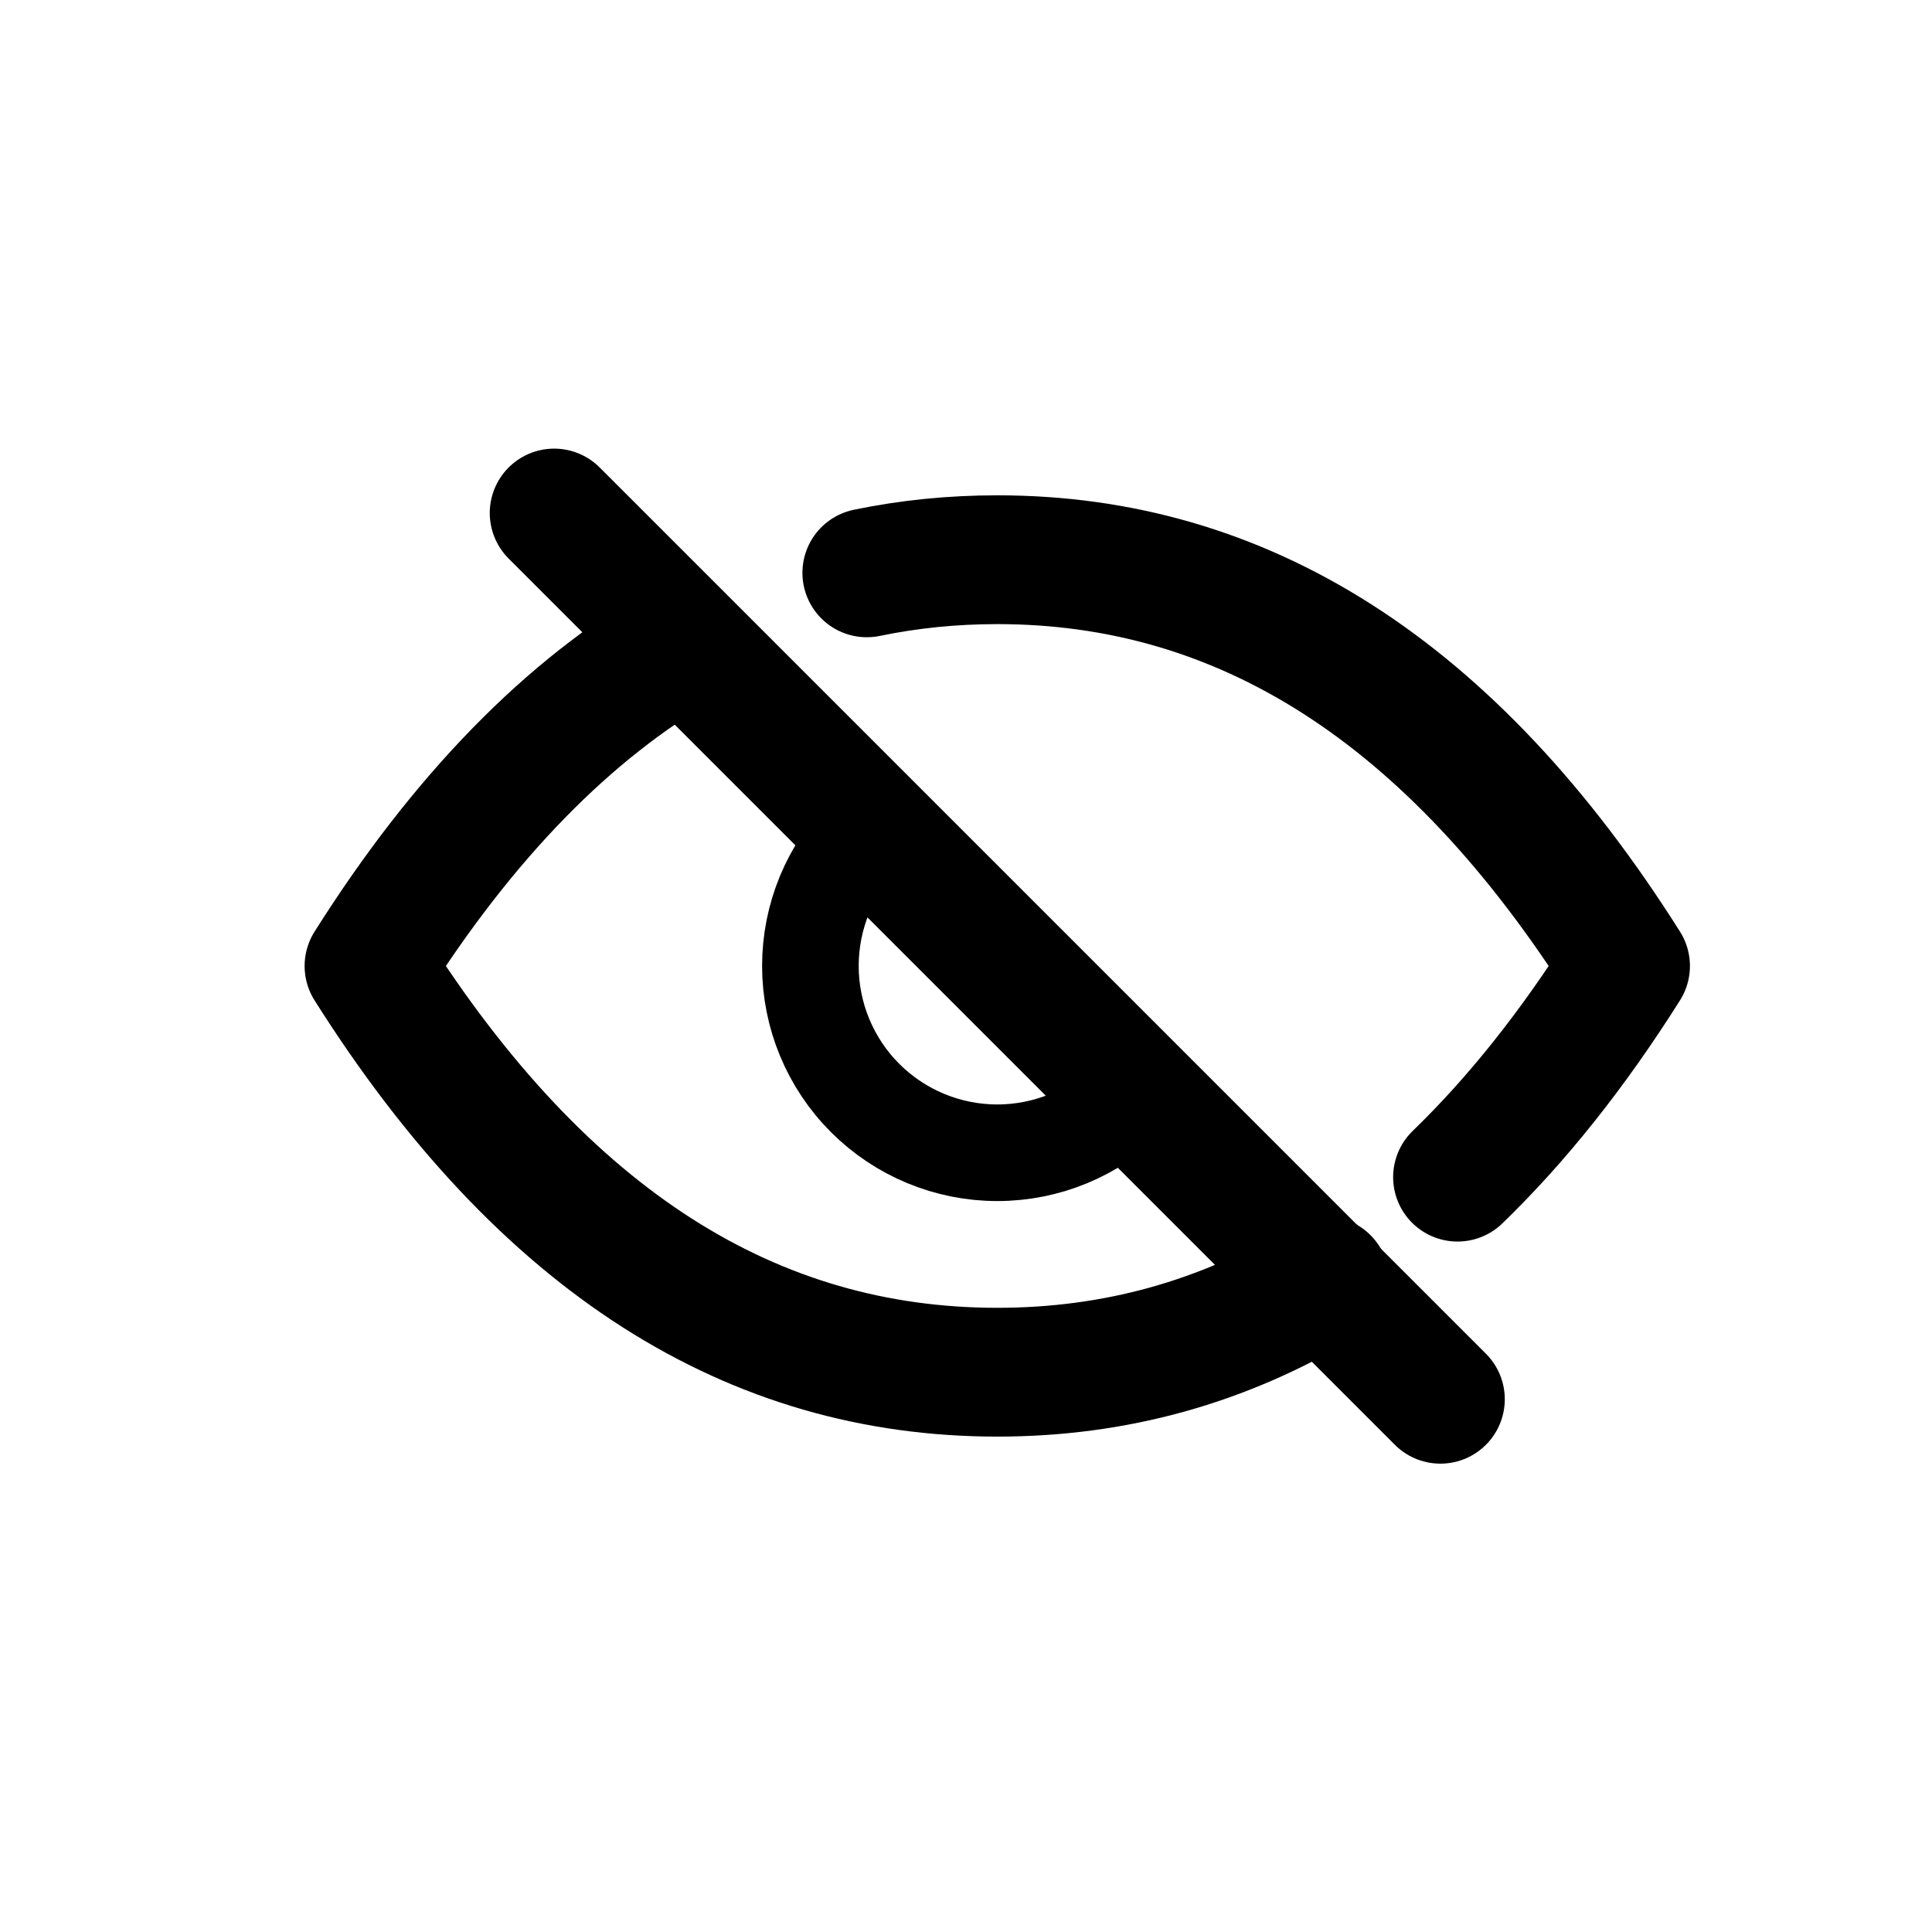 <svg width="24" height="24" viewBox="0 0 24 24" fill="none" xmlns="http://www.w3.org/2000/svg">
<path d="M6.884 6.373L17.893 17.382" stroke="currentColor" stroke-width="1.6" stroke-linecap="round"/>
<path d="M10.747 10.357C10.312 10.793 10.067 11.383 10.067 11.999C10.067 12.614 10.312 13.205 10.747 13.64C11.182 14.075 11.773 14.32 12.389 14.32C13.004 14.32 13.595 14.075 14.03 13.64" stroke="currentColor" stroke-width="1.2" stroke-linecap="round" stroke-linejoin="round"/>
<path d="M8.491 7.988C7.064 8.811 5.761 10.135 4.584 12C6.759 15.445 9.363 17.046 12.389 17.046C13.843 17.046 15.2 16.676 16.459 15.909M18.106 14.623C18.841 13.912 19.537 13.04 20.193 12C18.018 8.555 15.414 6.953 12.389 6.953C11.834 6.953 11.294 7.007 10.768 7.116" stroke="currentColor" stroke-width="1.6" stroke-linecap="round" stroke-linejoin="round"/>
</svg>

